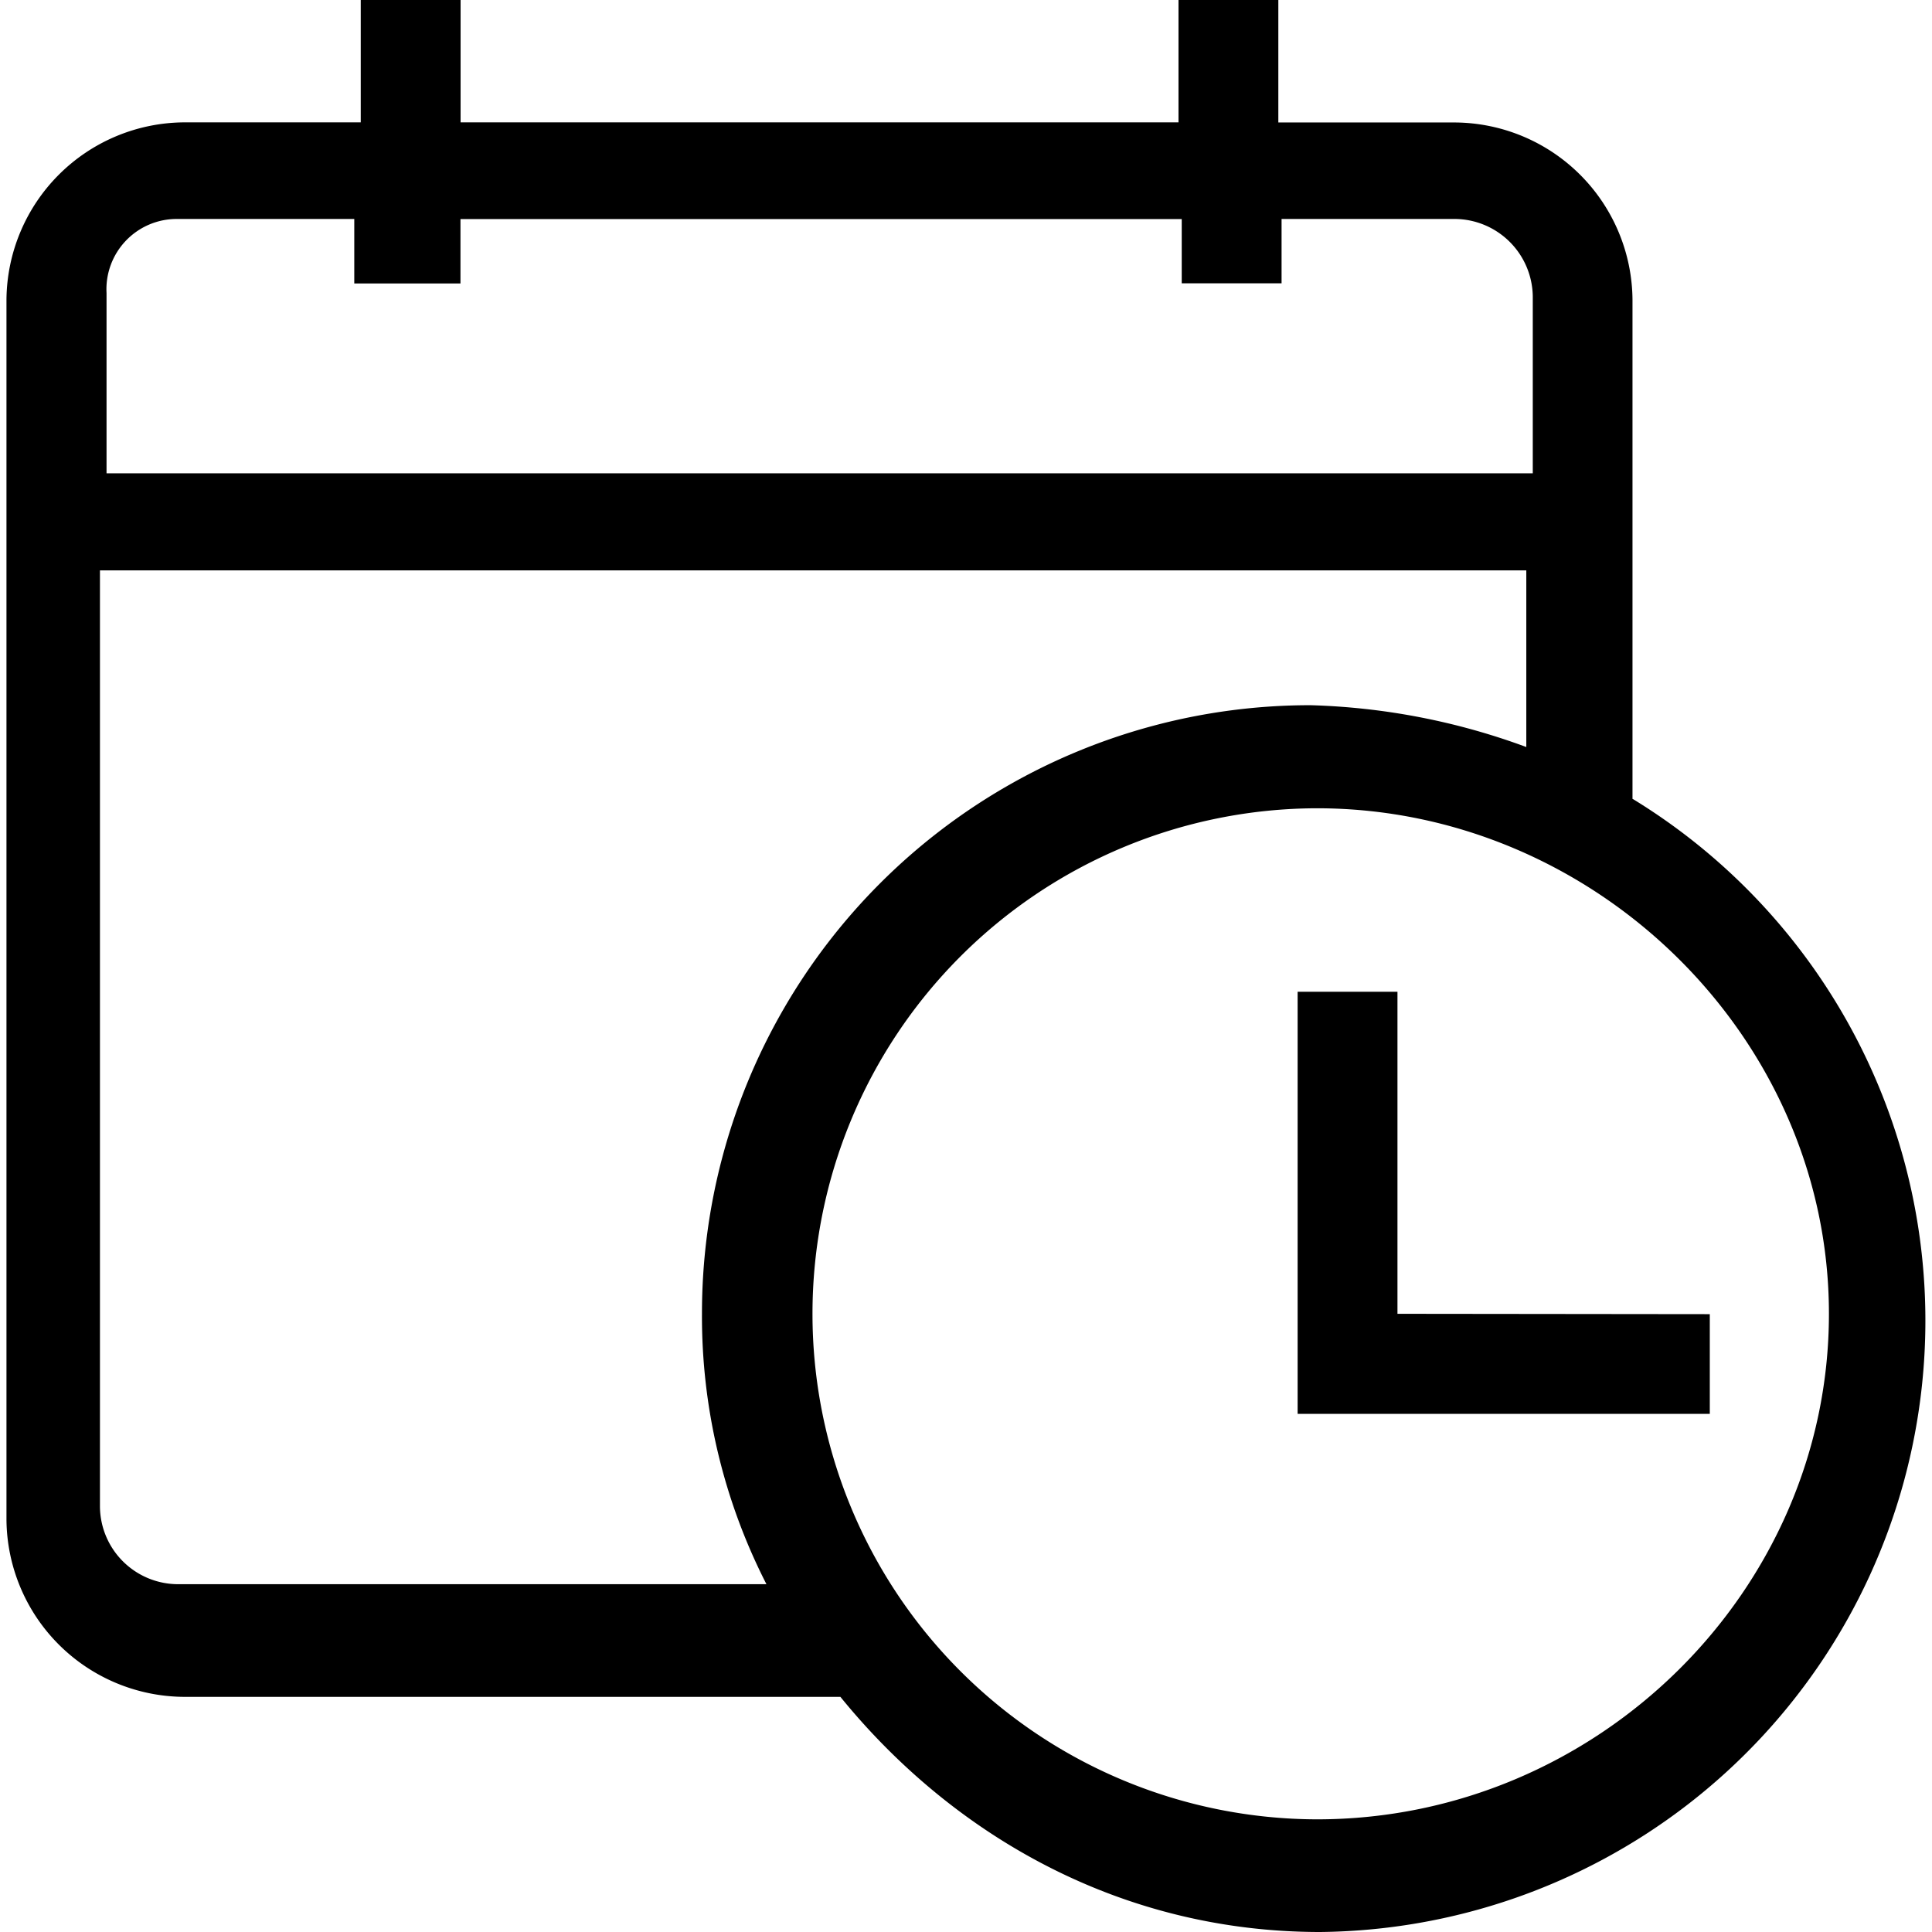 <svg t="1738293143626" class="icon" viewBox="0 0 1024 1024" version="1.1" xmlns="http://www.w3.org/2000/svg" p-id="110654" width="256" height="256"><path d="M865.256 423.257V158.806A94.683 94.683 0 0 0 771.43 64.919h-93.887V0h-52.915v64.857H244.119V0h-52.915v64.857H97.317A94.744 94.744 0 0 0 3.43 158.744v646.798a94.683 94.683 0 0 0 93.887 93.826h348.111c59.774 73.493 148.517 124.632 254.285 124.632a324.042 324.042 0 0 0 165.359-600.743zM93.948 116.057H187.774v34.174h56.283v-34.113h382.285v34.052h52.915v-34.113h92.172a41.585 41.585 0 0 1 40.972 40.911v93.887H56.467v-95.541a37.236 37.236 0 0 1 37.543-39.257z m0 723.598a41.462 41.462 0 0 1-40.972-40.972V302.3h755.996v93.642a358.216 358.216 0 0 0-114.343-22.17 322.327 322.327 0 0 0-322.572 322.572 311.487 311.487 0 0 0 34.174 143.311h-312.344z m604.111 124.632a267.943 267.943 0 0 1 0-535.885c146.986 0 271.311 121.141 271.311 267.943s-122.856 267.943-271.311 267.943z m0 0" p-id="110655"></path><path d="M740.685 696.344V525.657h-52.915v223.724h218.457v-52.854z m0 0" p-id="110656"></path></svg>